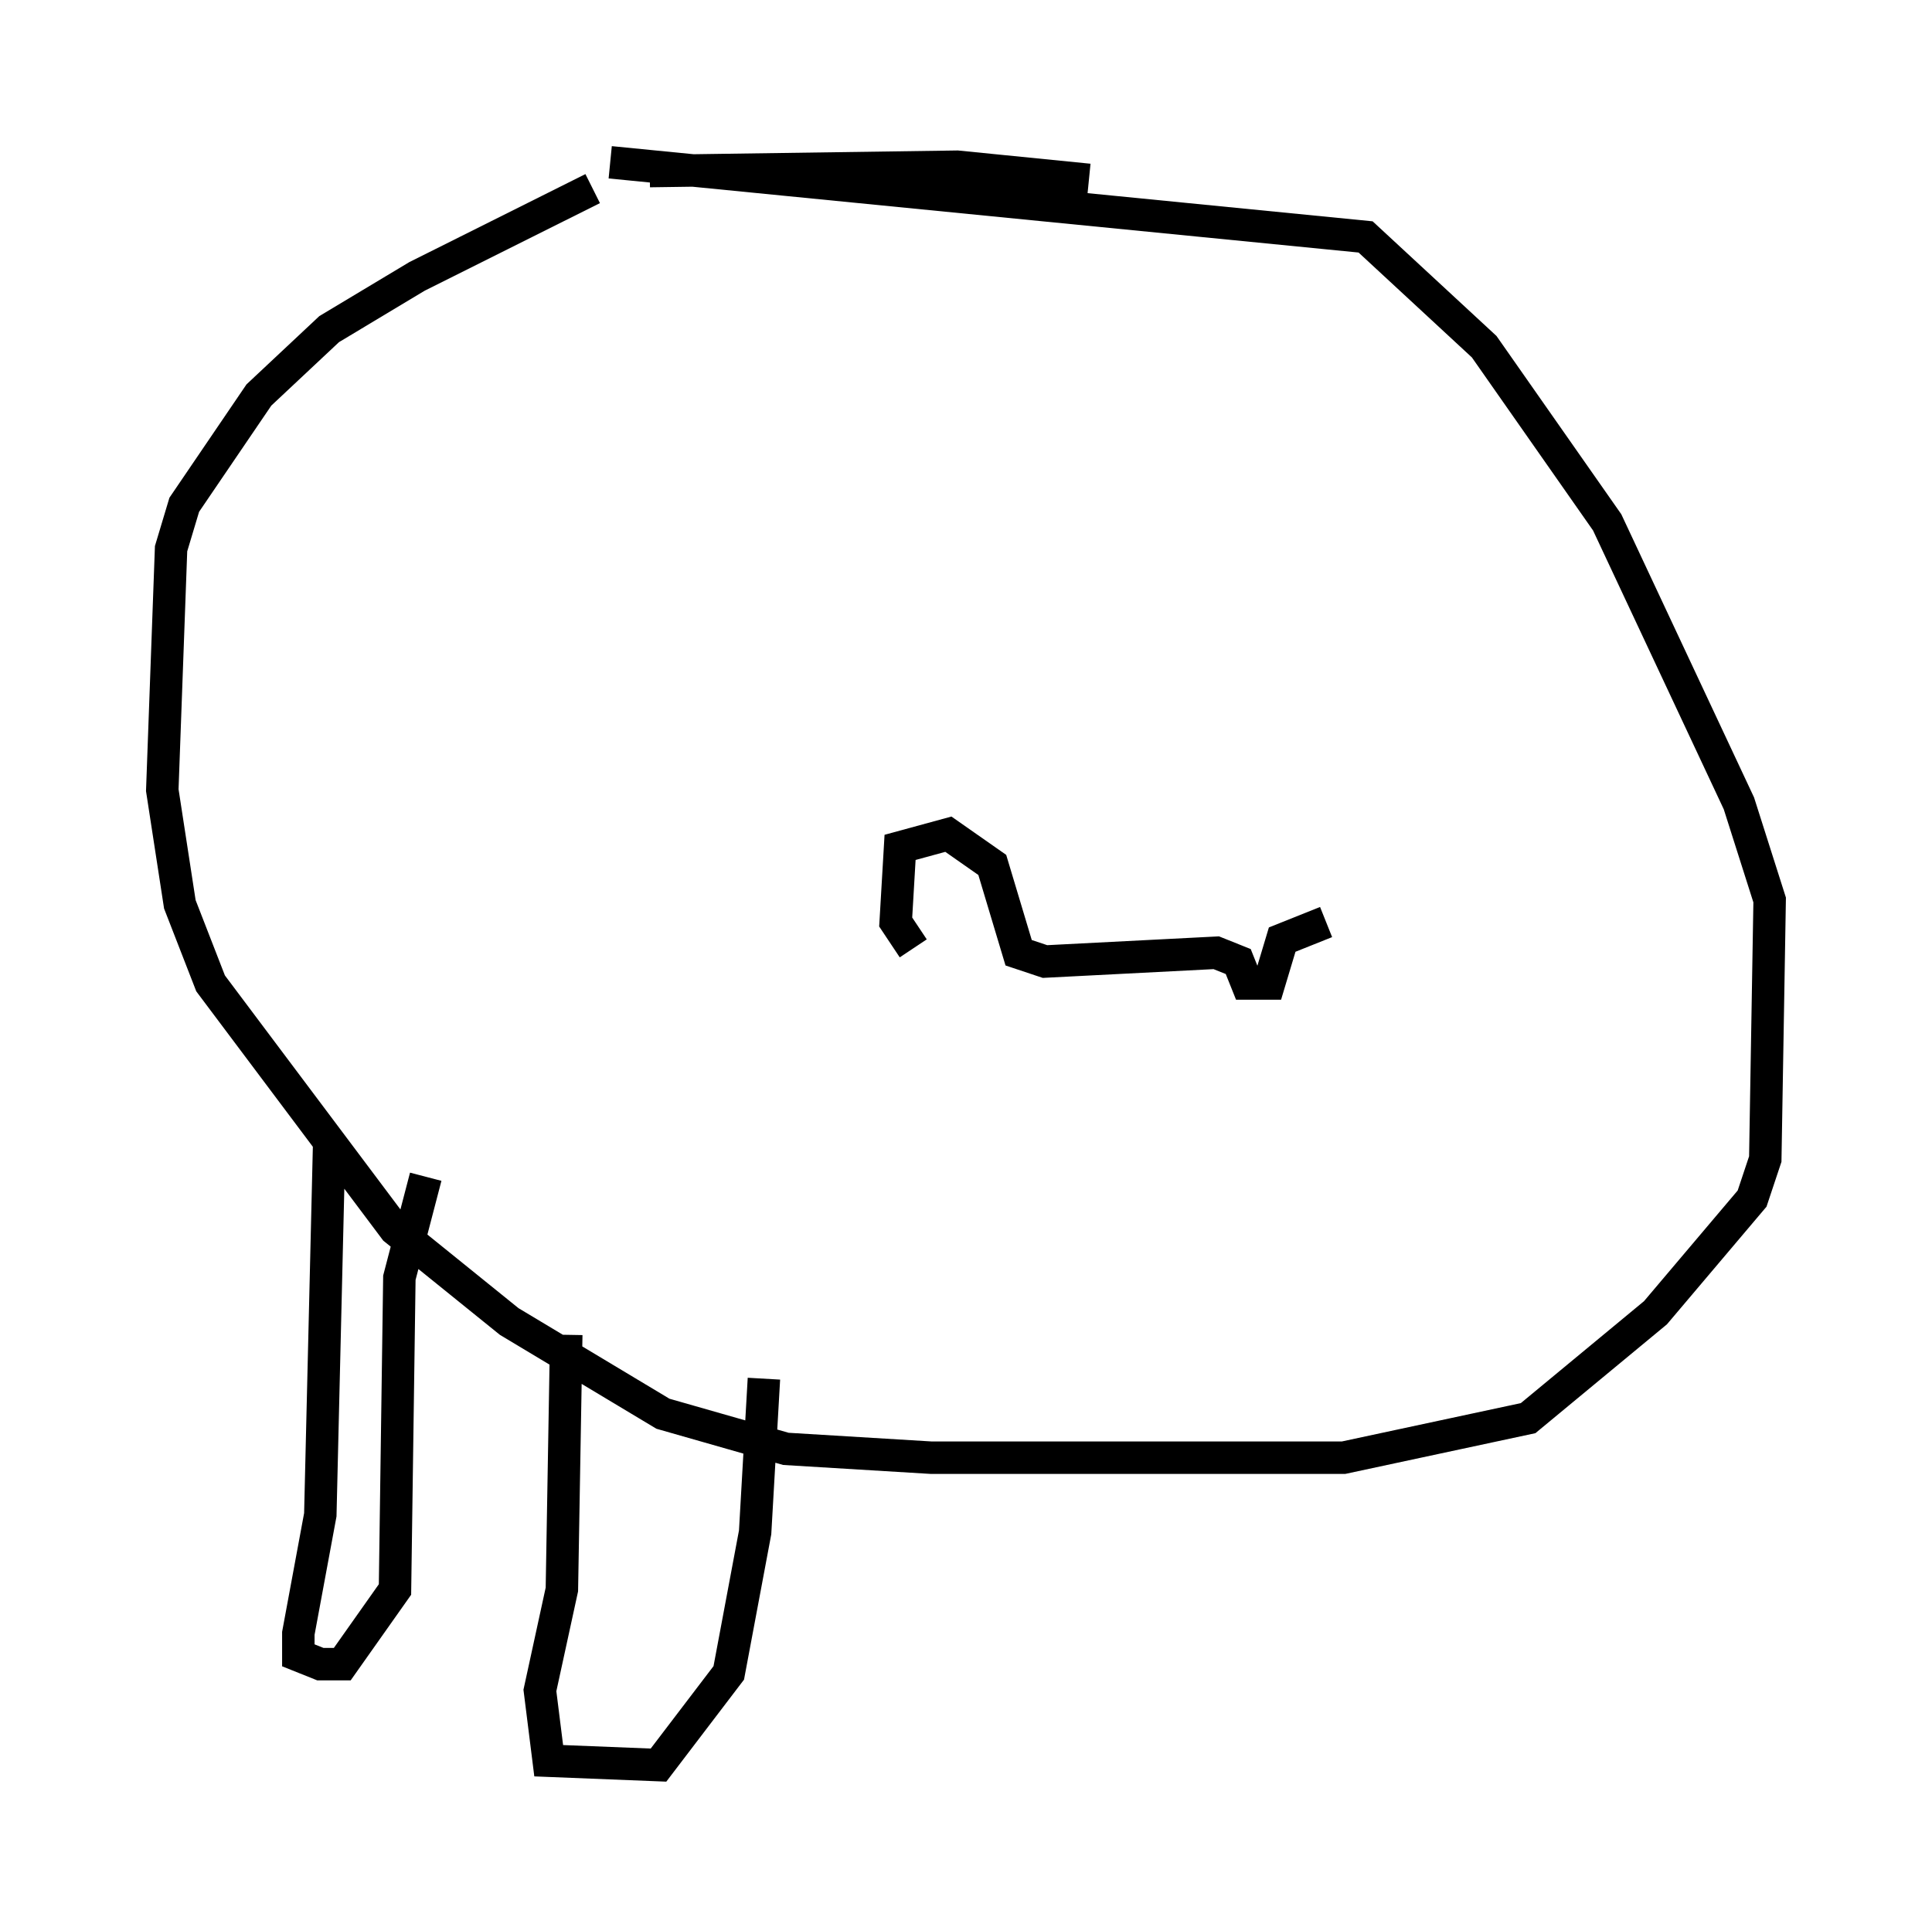 <?xml version="1.0" encoding="utf-8" ?>
<svg baseProfile="full" height="59.391" version="1.1" width="59.526" xmlns="http://www.w3.org/2000/svg" xmlns:ev="http://www.w3.org/2001/xml-events" xmlns:xlink="http://www.w3.org/1999/xlink"><defs /><rect fill="white" height="59.391" width="59.526" x="0" y="0" /><path d="M20.02, 5.406 m-1.759, 0.406 l-5.413, 2.706 -2.706, 1.624 l-2.165, 2.03 -2.3, 3.383 l-0.406, 1.353 -0.271, 7.442 l0.541, 3.518 0.947, 2.436 l5.683, 7.578 3.518, 2.842 l4.736, 2.842 3.789, 1.083 l4.465, 0.271 12.72, 0.0 l5.683, -1.218 3.924, -3.248 l2.977, -3.518 0.406, -1.218 l0.135, -7.984 -0.947, -2.977 l-4.059, -8.66 -3.789, -5.413 l-3.654, -3.383 -23.274, -2.3 m1.218, 0.271 l9.472, -0.135 4.059, 0.406 m-23.41, 29.77 l-0.271, 11.367 -0.677, 3.654 l0.0, 0.677 0.677, 0.271 l0.677, 0.0 1.624, -2.3 l0.135, -9.607 0.812, -3.112 m4.33, 4.871 l-0.135, 7.848 -0.677, 3.112 l0.271, 2.165 3.383, 0.135 l2.165, -2.842 0.812, -4.33 l0.271, -4.736 m4.601, -13.261 l-0.541, -0.812 0.135, -2.3 l1.488, -0.406 1.353, 0.947 l0.812, 2.706 0.812, 0.271 l5.277, -0.271 0.677, 0.271 l0.271, 0.677 0.677, 0.0 l0.406, -1.353 1.353, -0.541 " fill="none" stroke="black" stroke-width="1" /></svg>